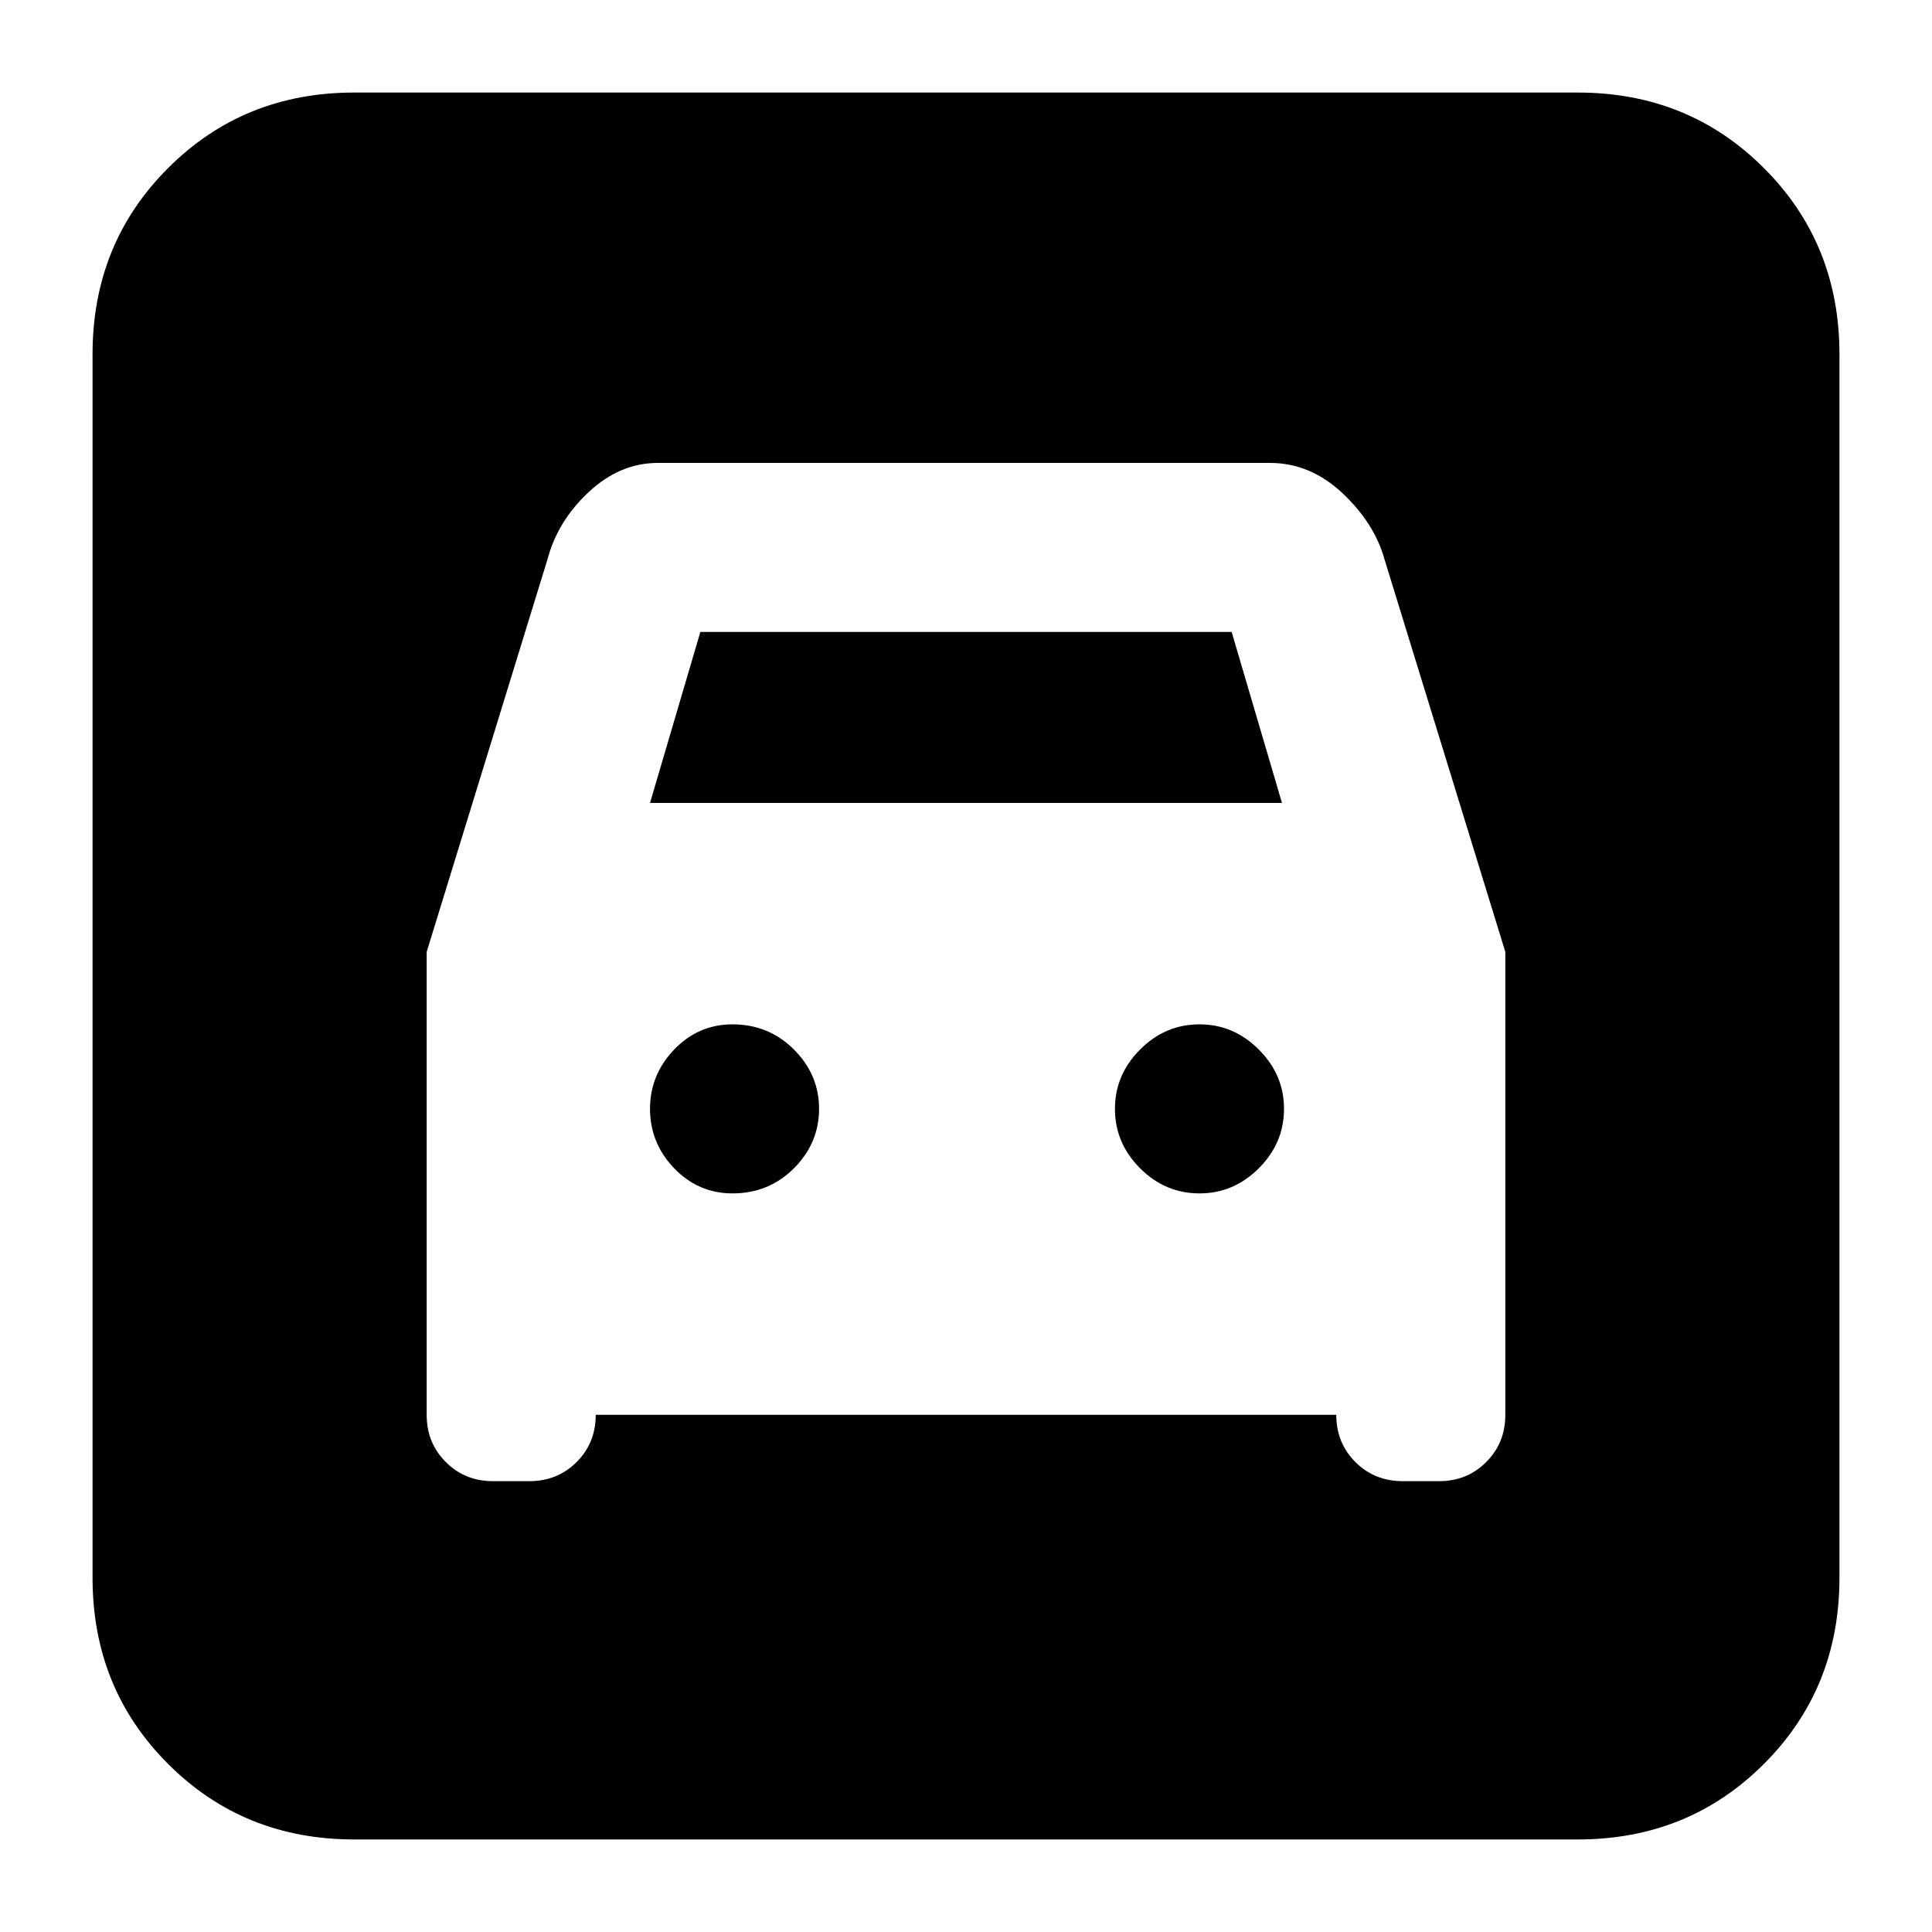 <svg xmlns="http://www.w3.org/2000/svg" height="20" width="20"><path d="M3.667 19.042Q2.521 19.042 1.74 18.26Q0.958 17.479 0.958 16.333V3.667Q0.958 2.521 1.74 1.74Q2.521 0.958 3.667 0.958H16.333Q17.479 0.958 18.26 1.74Q19.042 2.521 19.042 3.667V16.333Q19.042 17.479 18.26 18.26Q17.479 19.042 16.333 19.042ZM7.583 12.354Q7.229 12.354 6.979 12.094Q6.729 11.833 6.729 11.479Q6.729 11.125 6.979 10.865Q7.229 10.604 7.583 10.604Q7.958 10.604 8.219 10.865Q8.479 11.125 8.479 11.479Q8.479 11.833 8.219 12.094Q7.958 12.354 7.583 12.354ZM12.417 12.354Q12.062 12.354 11.802 12.094Q11.542 11.833 11.542 11.479Q11.542 11.125 11.802 10.865Q12.062 10.604 12.417 10.604Q12.771 10.604 13.031 10.865Q13.292 11.125 13.292 11.479Q13.292 11.833 13.031 12.094Q12.771 12.354 12.417 12.354ZM4.417 9.854V14.646Q4.417 14.938 4.615 15.135Q4.812 15.333 5.104 15.333H5.479Q5.771 15.333 5.969 15.135Q6.167 14.938 6.167 14.646H13.833Q13.833 14.938 14.031 15.135Q14.229 15.333 14.521 15.333H14.896Q15.188 15.333 15.385 15.135Q15.583 14.938 15.583 14.646V9.854L14.333 5.792Q14.229 5.417 13.896 5.104Q13.562 4.792 13.146 4.792H6.812Q6.417 4.792 6.094 5.094Q5.771 5.396 5.667 5.792ZM6.729 8.312 7.25 6.542H12.75L13.271 8.312Z"/></svg>